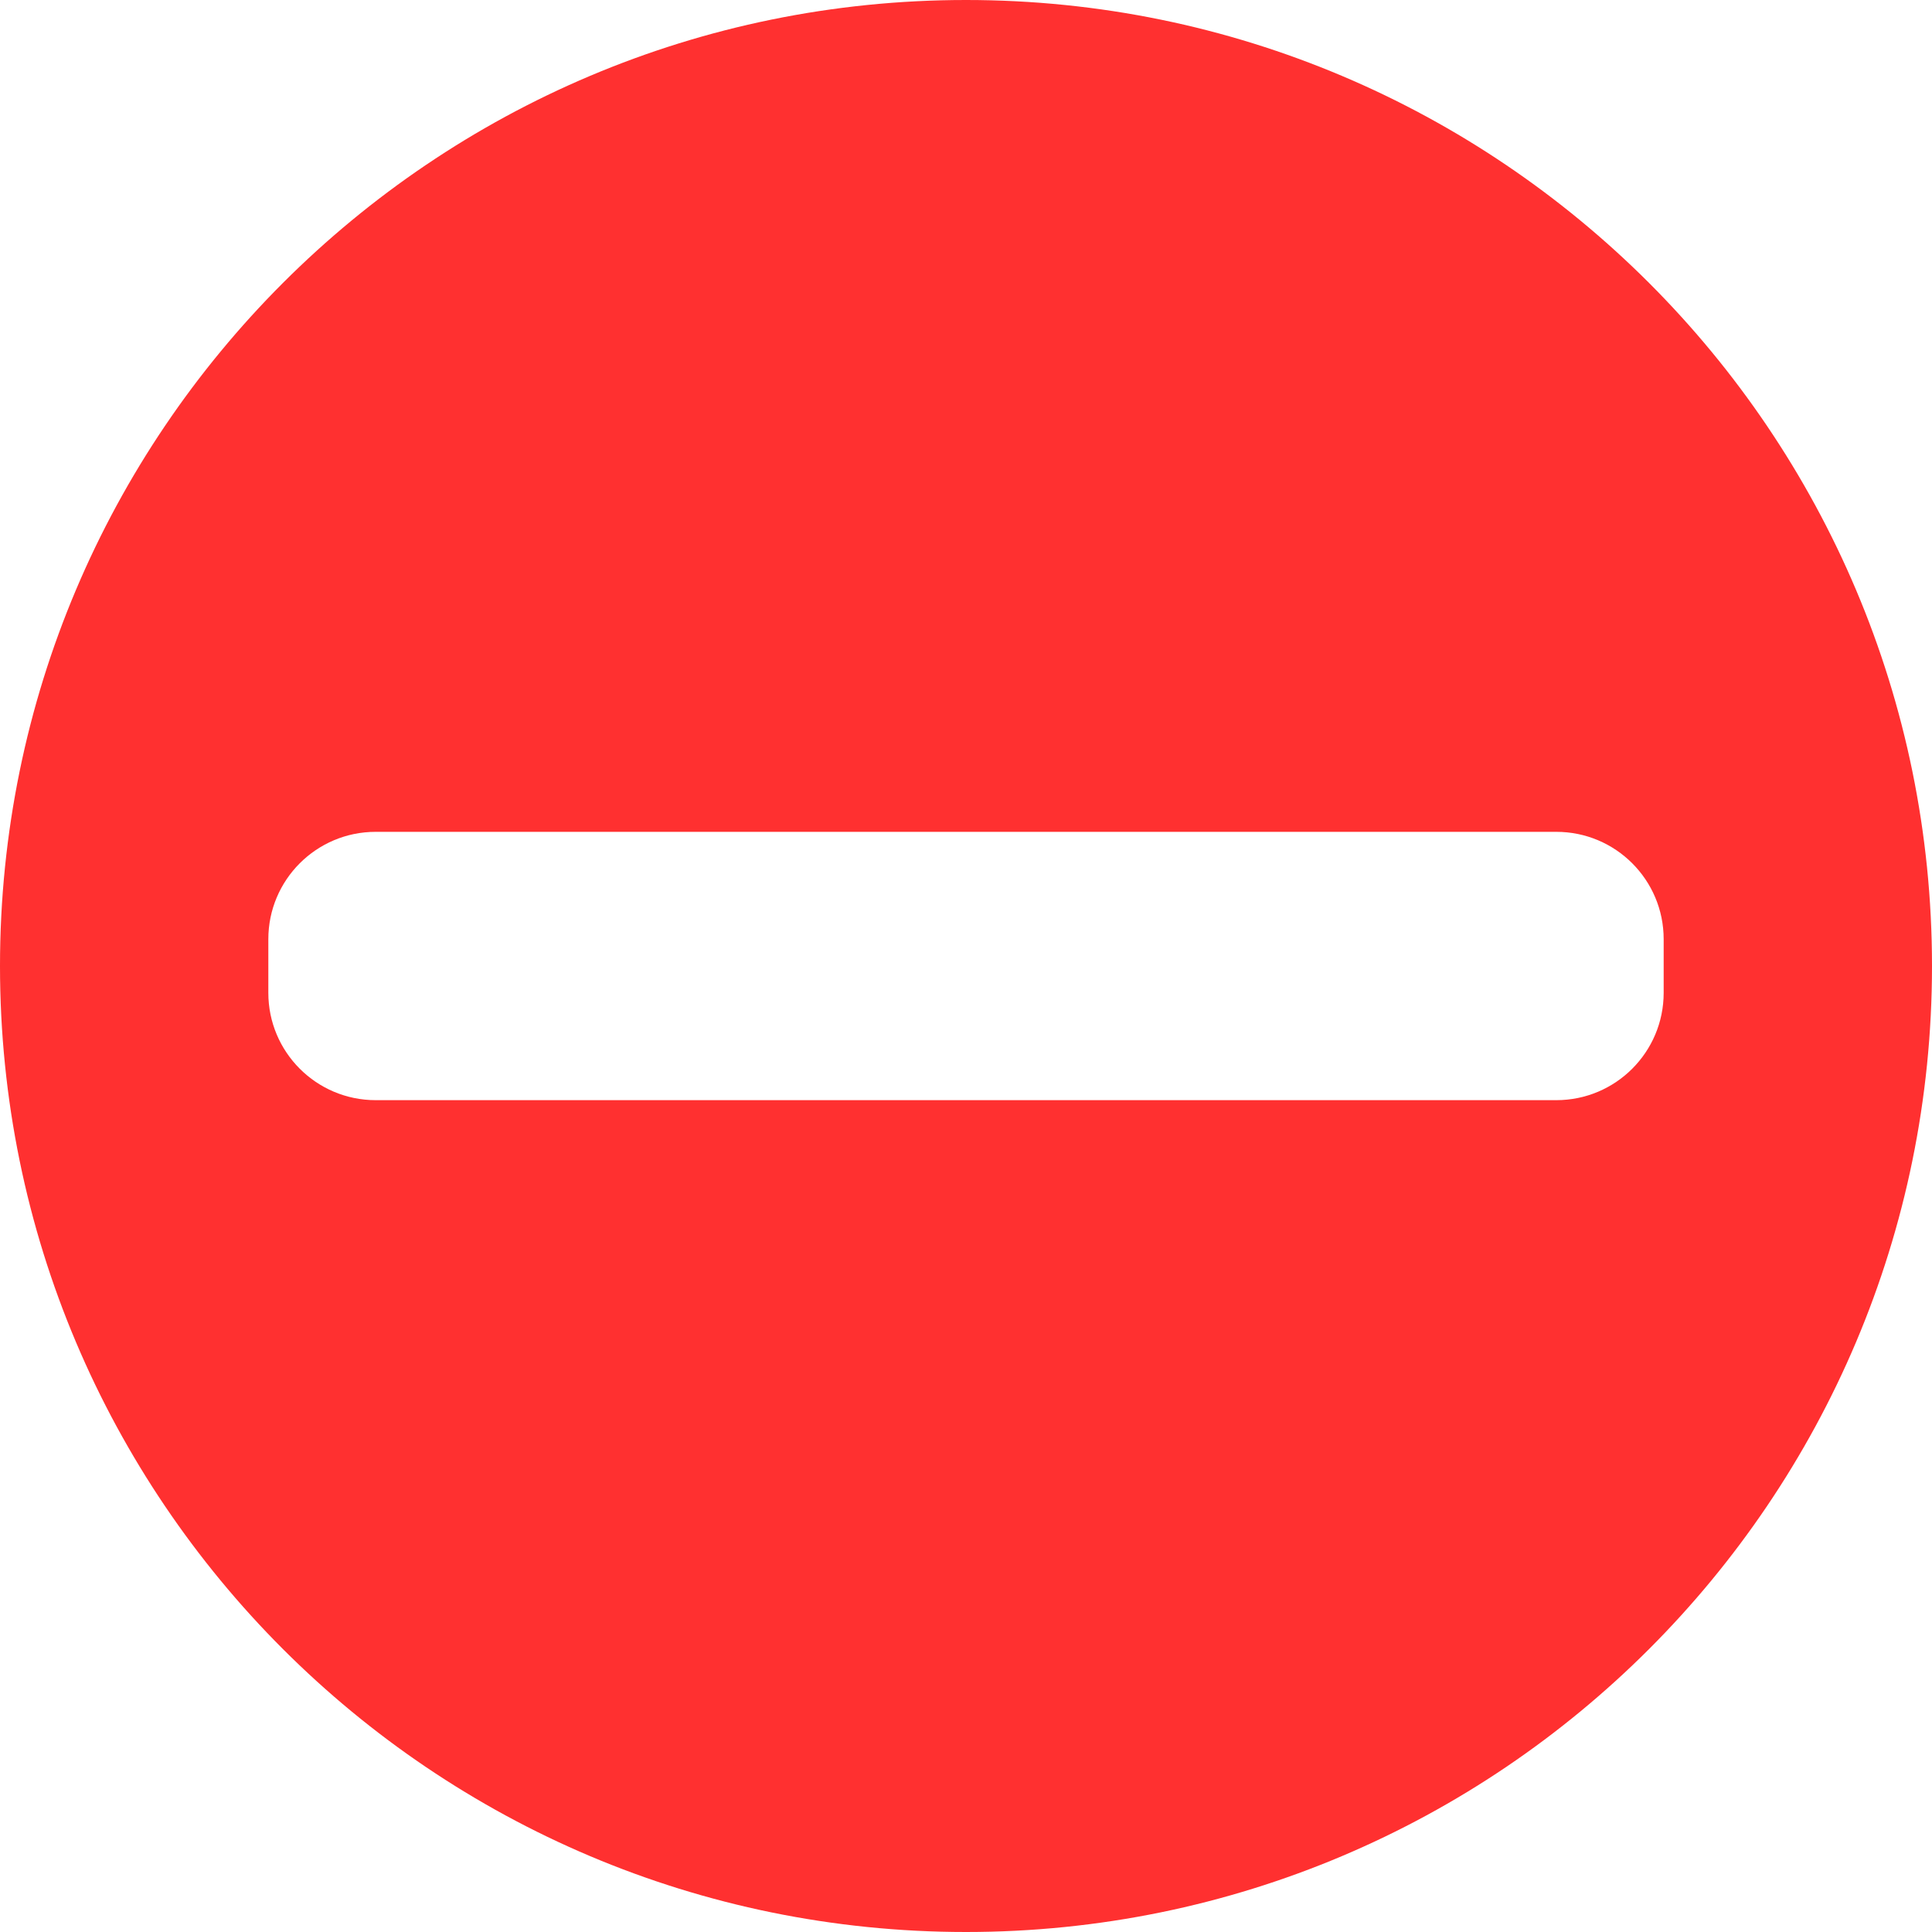 <svg width="72" height="72" viewBox="0 0 72 72" fill="none" xmlns="http://www.w3.org/2000/svg">
<path fill-rule="evenodd" clip-rule="evenodd" d="M36 72C55.882 72 72 55.882 72 36C72 16.118 55.882 0 36 0C16.118 0 0 16.118 0 36C0 55.882 16.118 72 36 72ZM14 31C11.791 31 10 32.791 10 35V37C10 39.209 11.791 41 14 41H58C60.209 41 62 39.209 62 37V35C62 32.791 60.209 31 58 31H14Z" fill="#FF3030"/>
</svg>
